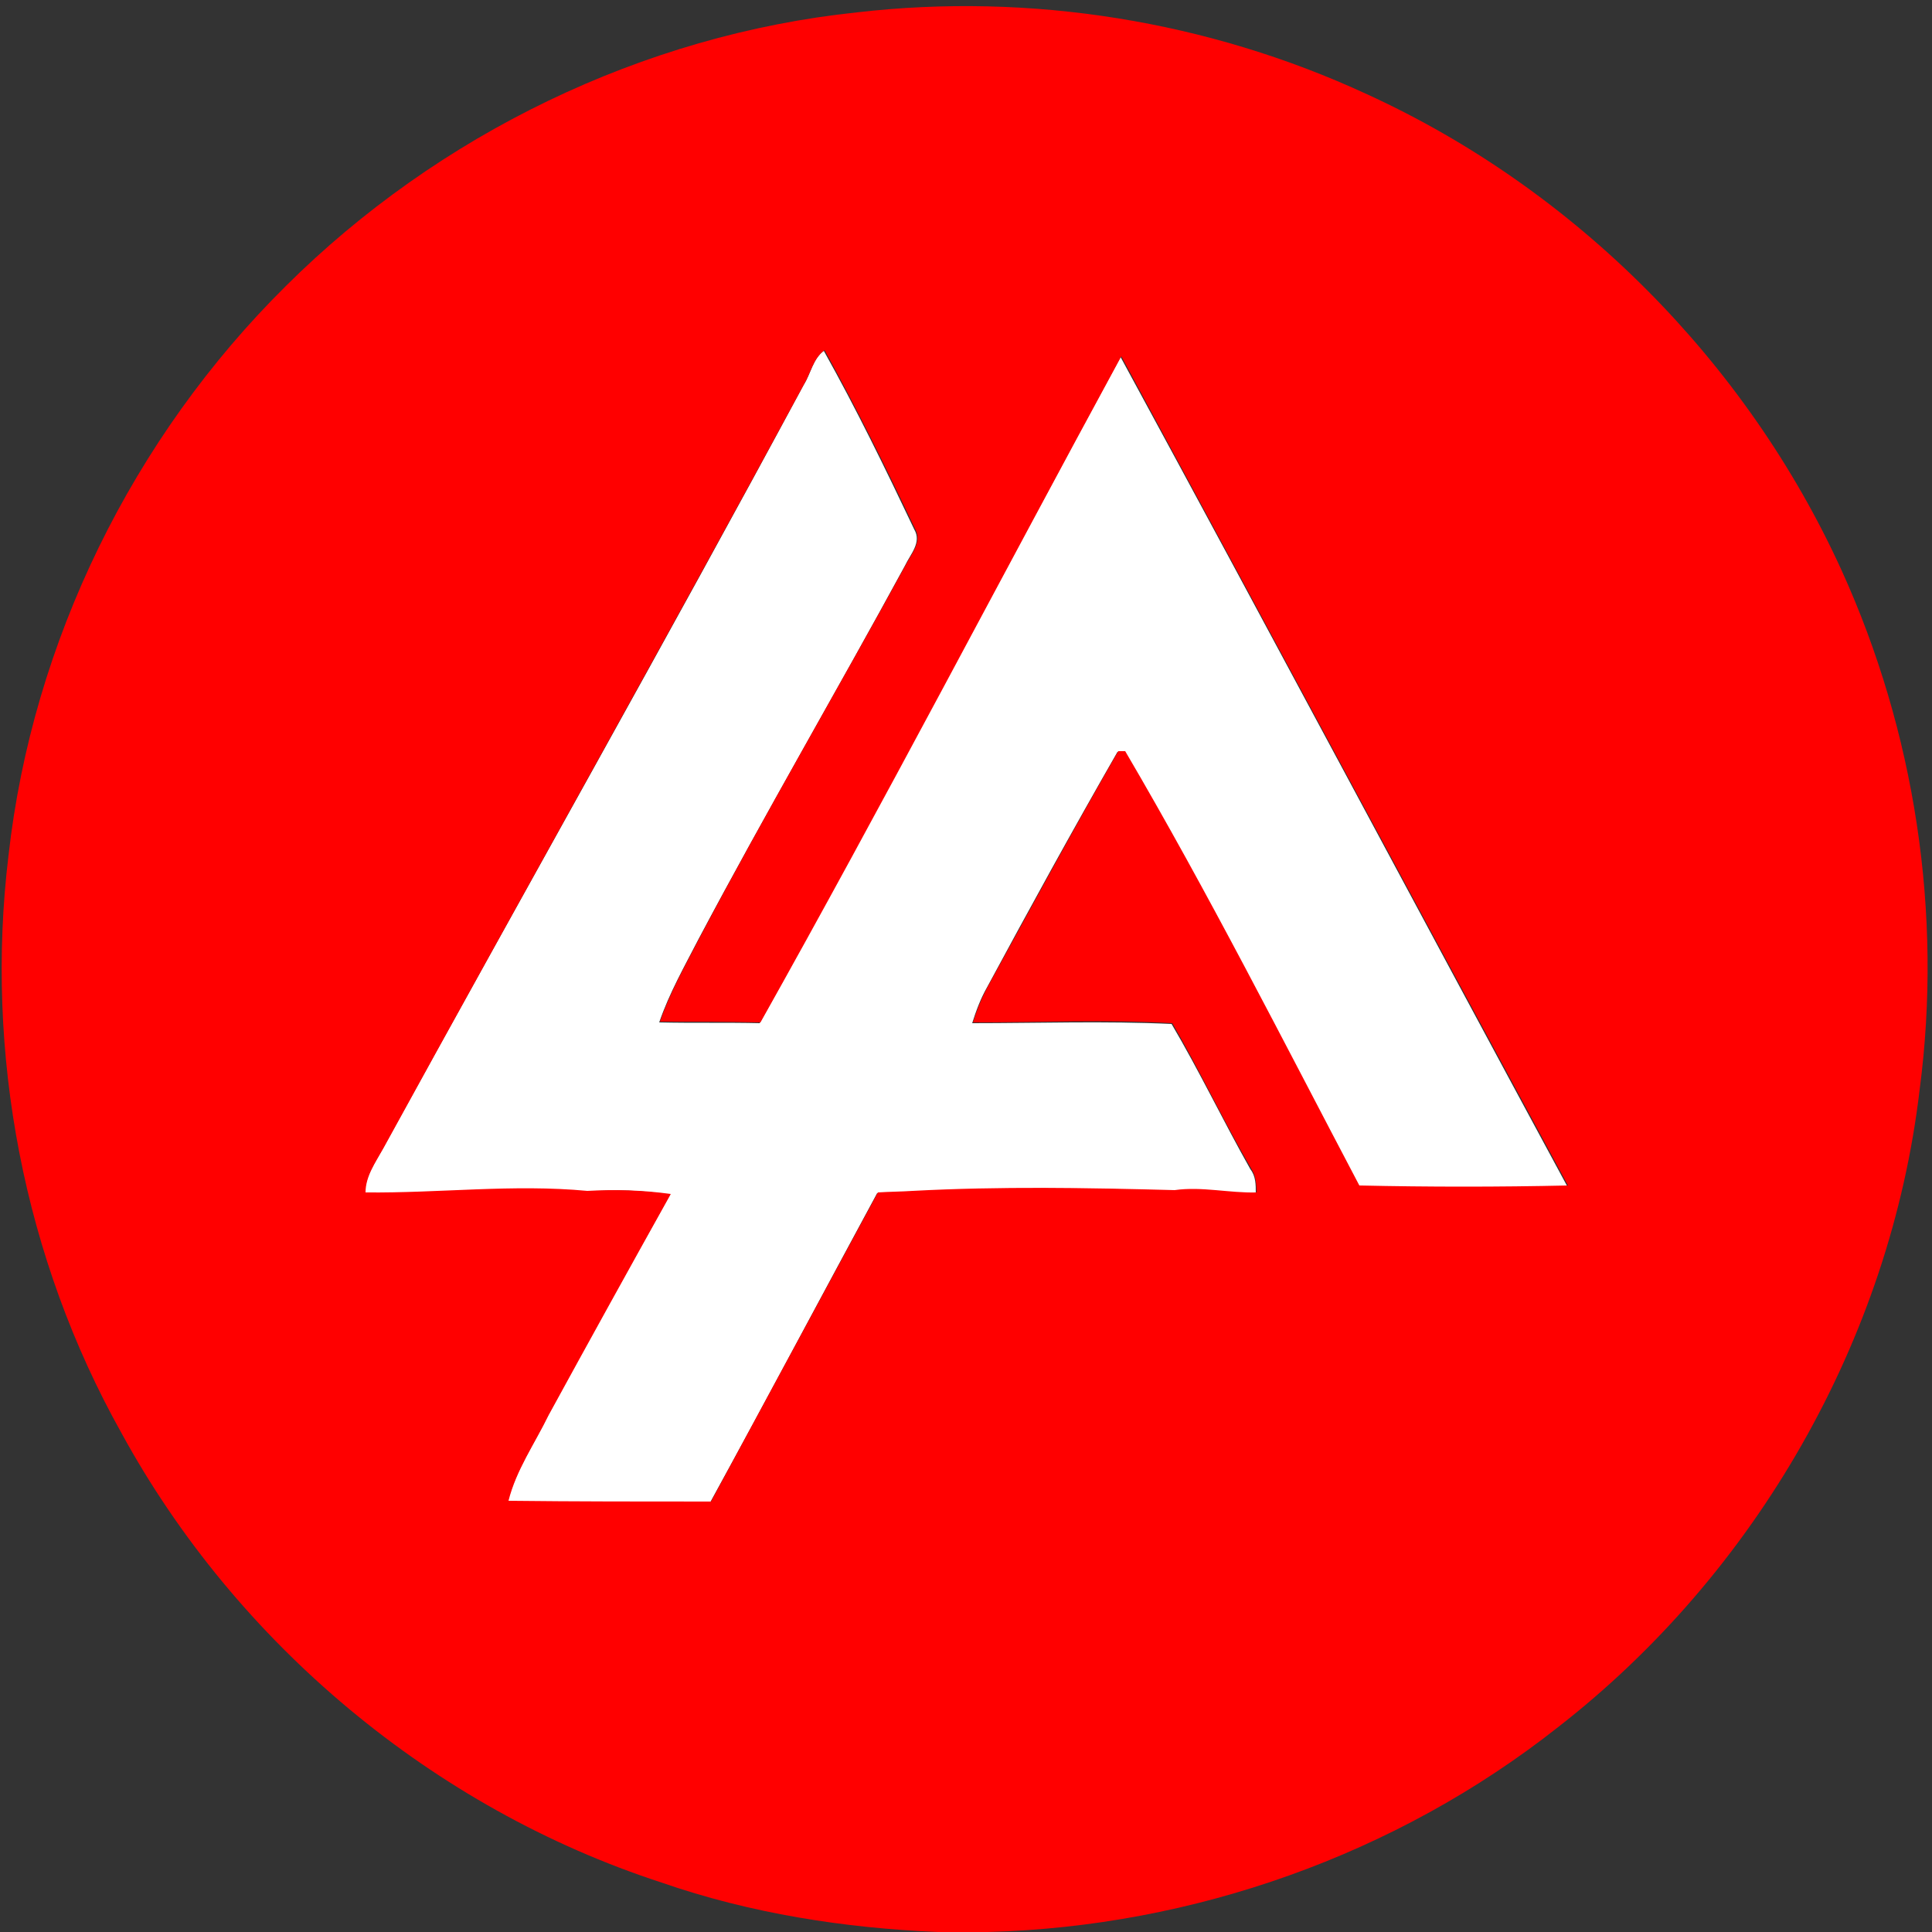<?xml version="1.0" encoding="utf-8"?>
<!-- Generator: Adobe Illustrator 26.0.3, SVG Export Plug-In . SVG Version: 6.00 Build 0)  -->
<svg version="1.1" id="Layer_1" xmlns="http://www.w3.org/2000/svg" xmlns:xlink="http://www.w3.org/1999/xlink" x="0px" y="0px"
	 viewBox="0 0 250 250" style="enable-background:new 0 0 250 250;" xml:space="preserve">
<rect x="0" y="0" width="250" height="250" fill="#333333" stroke="none"/>
<style type="text/css">
	.st0{fill:#FFFFFF;}
	.st1{fill:#FF0000;}
</style>
<g id="_x23_ffffffff">
	<path class="st0" d="M104,49.8c0.9-1.4,1.2-3.4,2.6-4.4c4.2,7.5,8,15.3,11.7,23.1c1,1.7-0.5,3.2-1.2,4.7
		c-8.8,16.2-18.1,32.1-26.7,48.3c-1.8,3.5-3.8,7-5.1,10.8c4.3,0.1,8.7,0,13,0.1c15.9-28.5,31.1-57.5,46.7-86.2
		c19.4,35.7,38.5,71.6,57.8,107.3c-9,0.2-18,0.2-27,0c-9.9-18.9-19.5-37.8-30.3-56.2c-0.2,0-0.7,0-0.9,0
		c-5.8,10.1-11.4,20.3-16.9,30.5c-0.8,1.4-1.4,3-1.9,4.6c8.6,0,17.2-0.3,25.8,0.1c3.6,6.1,6.7,12.6,10.2,18.8c0.7,0.9,0.7,2,0.7,3.1
		c-3.6,0.1-7.1-0.8-10.6-0.3c-11.3-0.4-22.6-0.5-33.9,0.1c-1.5,0.1-3,0.1-4.5,0.2c-7.2,13.3-14.3,26.7-21.6,40
		c-8.7,0-17.5,0-26.2-0.1c1-4,3.4-7.4,5.2-11.1c5.2-9.6,10.5-19.1,15.8-28.6c-3.6-0.6-7.2-0.7-10.8-0.4c-9.6-0.9-19.1,0.3-28.7,0.2
		c0-2.1,1.3-3.9,2.3-5.7C67.7,115.6,86.2,82.9,104,49.8z"/>
</g>
<g id="_x23_ff0000ff">
	<path class="st1" d="M37,37C56.7,17.4,83.2,4.5,110.9,1.6c22.4-2.6,45.5,1.1,66,10.6c26.9,12.3,49.1,34.6,61.4,61.6
		c9.5,20.9,13.1,44.4,10.1,67.2c-3.8,32.3-21.2,62.6-46.8,82.5c-20.9,16.5-47.2,25.8-73.8,26.5h-6.4c-12.1-0.5-24.3-2.4-35.8-6.4
		c-29.5-9.6-55-30.9-69.9-58.2C3.1,162.9-2,136.3,1.1,110.7C4.2,83,17.2,56.6,37,37 M104,49.8c-17.9,33.1-36.3,65.8-54.4,98.8
		c-1,1.8-2.3,3.6-2.3,5.7c9.6,0.1,19.1-1.1,28.7-0.2c3.6-0.2,7.2-0.1,10.8,0.4c-5.3,9.5-10.6,19.1-15.8,28.6
		c-1.8,3.7-4.2,7.1-5.2,11.1c8.7,0.1,17.5,0.1,26.2,0.1c7.2-13.3,14.4-26.7,21.6-40c1.5-0.1,3-0.1,4.5-0.2
		c11.3-0.6,22.6-0.4,33.9-0.1c3.5-0.5,7.1,0.4,10.6,0.3c0-1.1-0.1-2.2-0.7-3.1c-3.6-6.2-6.6-12.6-10.2-18.8
		c-8.6-0.5-17.2-0.1-25.8-0.1c0.5-1.6,1.1-3.1,1.9-4.6c5.6-10.2,11.1-20.4,16.9-30.5c0.2,0,0.7,0,0.9,0
		c10.8,18.4,20.4,37.4,30.3,56.2c9,0.2,18,0.2,27,0c-19.3-35.7-38.5-71.6-57.8-107.3c-15.6,28.7-30.7,57.7-46.7,86.2
		c-4.3-0.1-8.7-0.1-13-0.1c1.3-3.8,3.3-7.3,5.1-10.8c8.6-16.3,17.9-32.2,26.7-48.3c0.7-1.4,2.2-3,1.2-4.7
		c-3.7-7.8-7.5-15.5-11.7-23.1C105.2,46.4,104.9,48.3,104,49.8z"/>
</g>
</svg>
